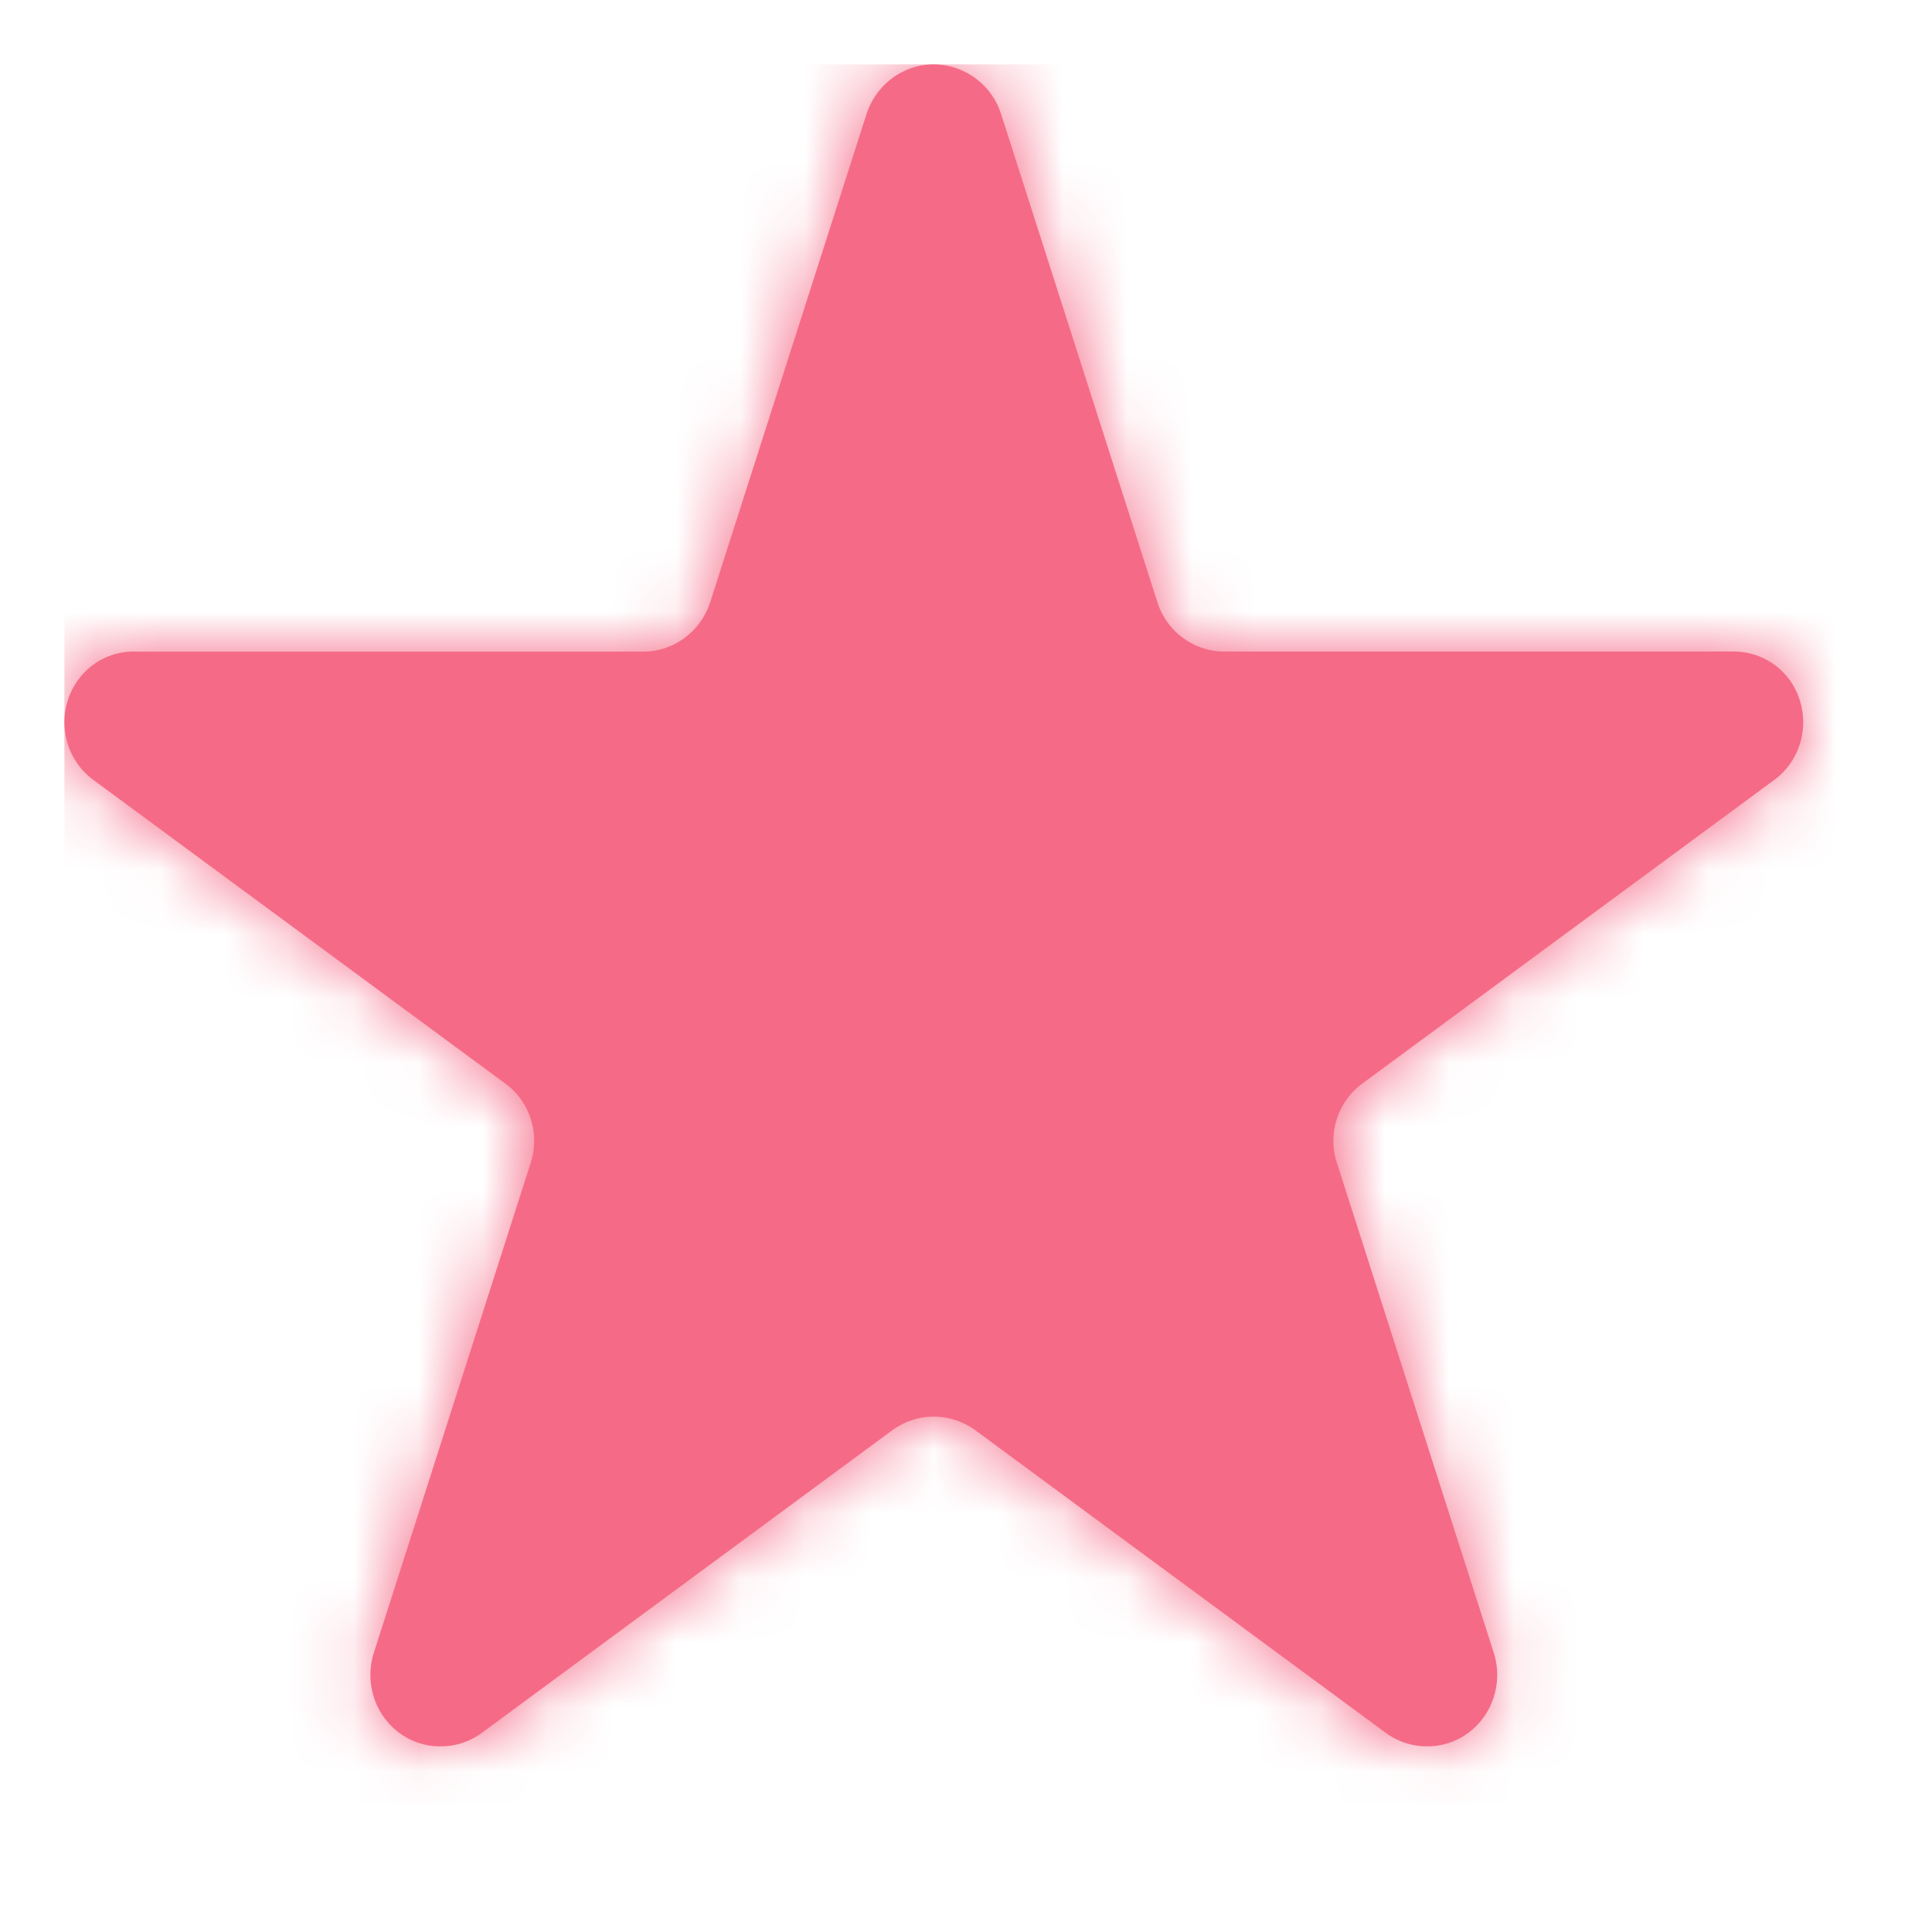 <svg width="30" height="30" viewBox="0 0 30 30" xmlns="http://www.w3.org/2000/svg" xmlns:xlink="http://www.w3.org/1999/xlink">
  <defs>
    <path d="M18.016 9.118a1.097 1.097 0 0 1-1.043-.764L14.543.765A1.105 1.105 0 0 0 13.5 0c-.471 0-.89.307-1.043.765l-2.43 7.589c-.151.459-.571.766-1.043.764h-7.89c-.469-.011-.89.293-1.039.749-.148.456.01.959.39 1.24l6.403 4.72c.378.276.538.772.394 1.225l-2.44 7.622c-.105.34-.044.711.164.997.207.286.536.452.884.446.232 0 .457-.077.644-.218l6.357-4.687c.388-.285.91-.285 1.298 0l6.357 4.687c.187.14.412.217.644.218.348.006.677-.16.884-.446.208-.286.269-.657.164-.997l-2.44-7.622a1.104 1.104 0 0 1 .394-1.225l6.403-4.72c.38-.281.538-.784.39-1.24a1.072 1.072 0 0 0-1.039-.75h-7.89z" id="a"/>
  </defs>
  <g fill="none" fill-rule="evenodd">
    <g transform="translate(1 1)">
      <mask id="b" fill="#fff">
        <use xlink:href="#a"/>
      </mask>
      <use fill="#F56B87" xlink:href="#a"/>
      <g mask="url(#b)" fill="#F56B87">
        <path d="M0 0h28v27H0z"/>
      </g>
    </g>
  </g>
</svg>
